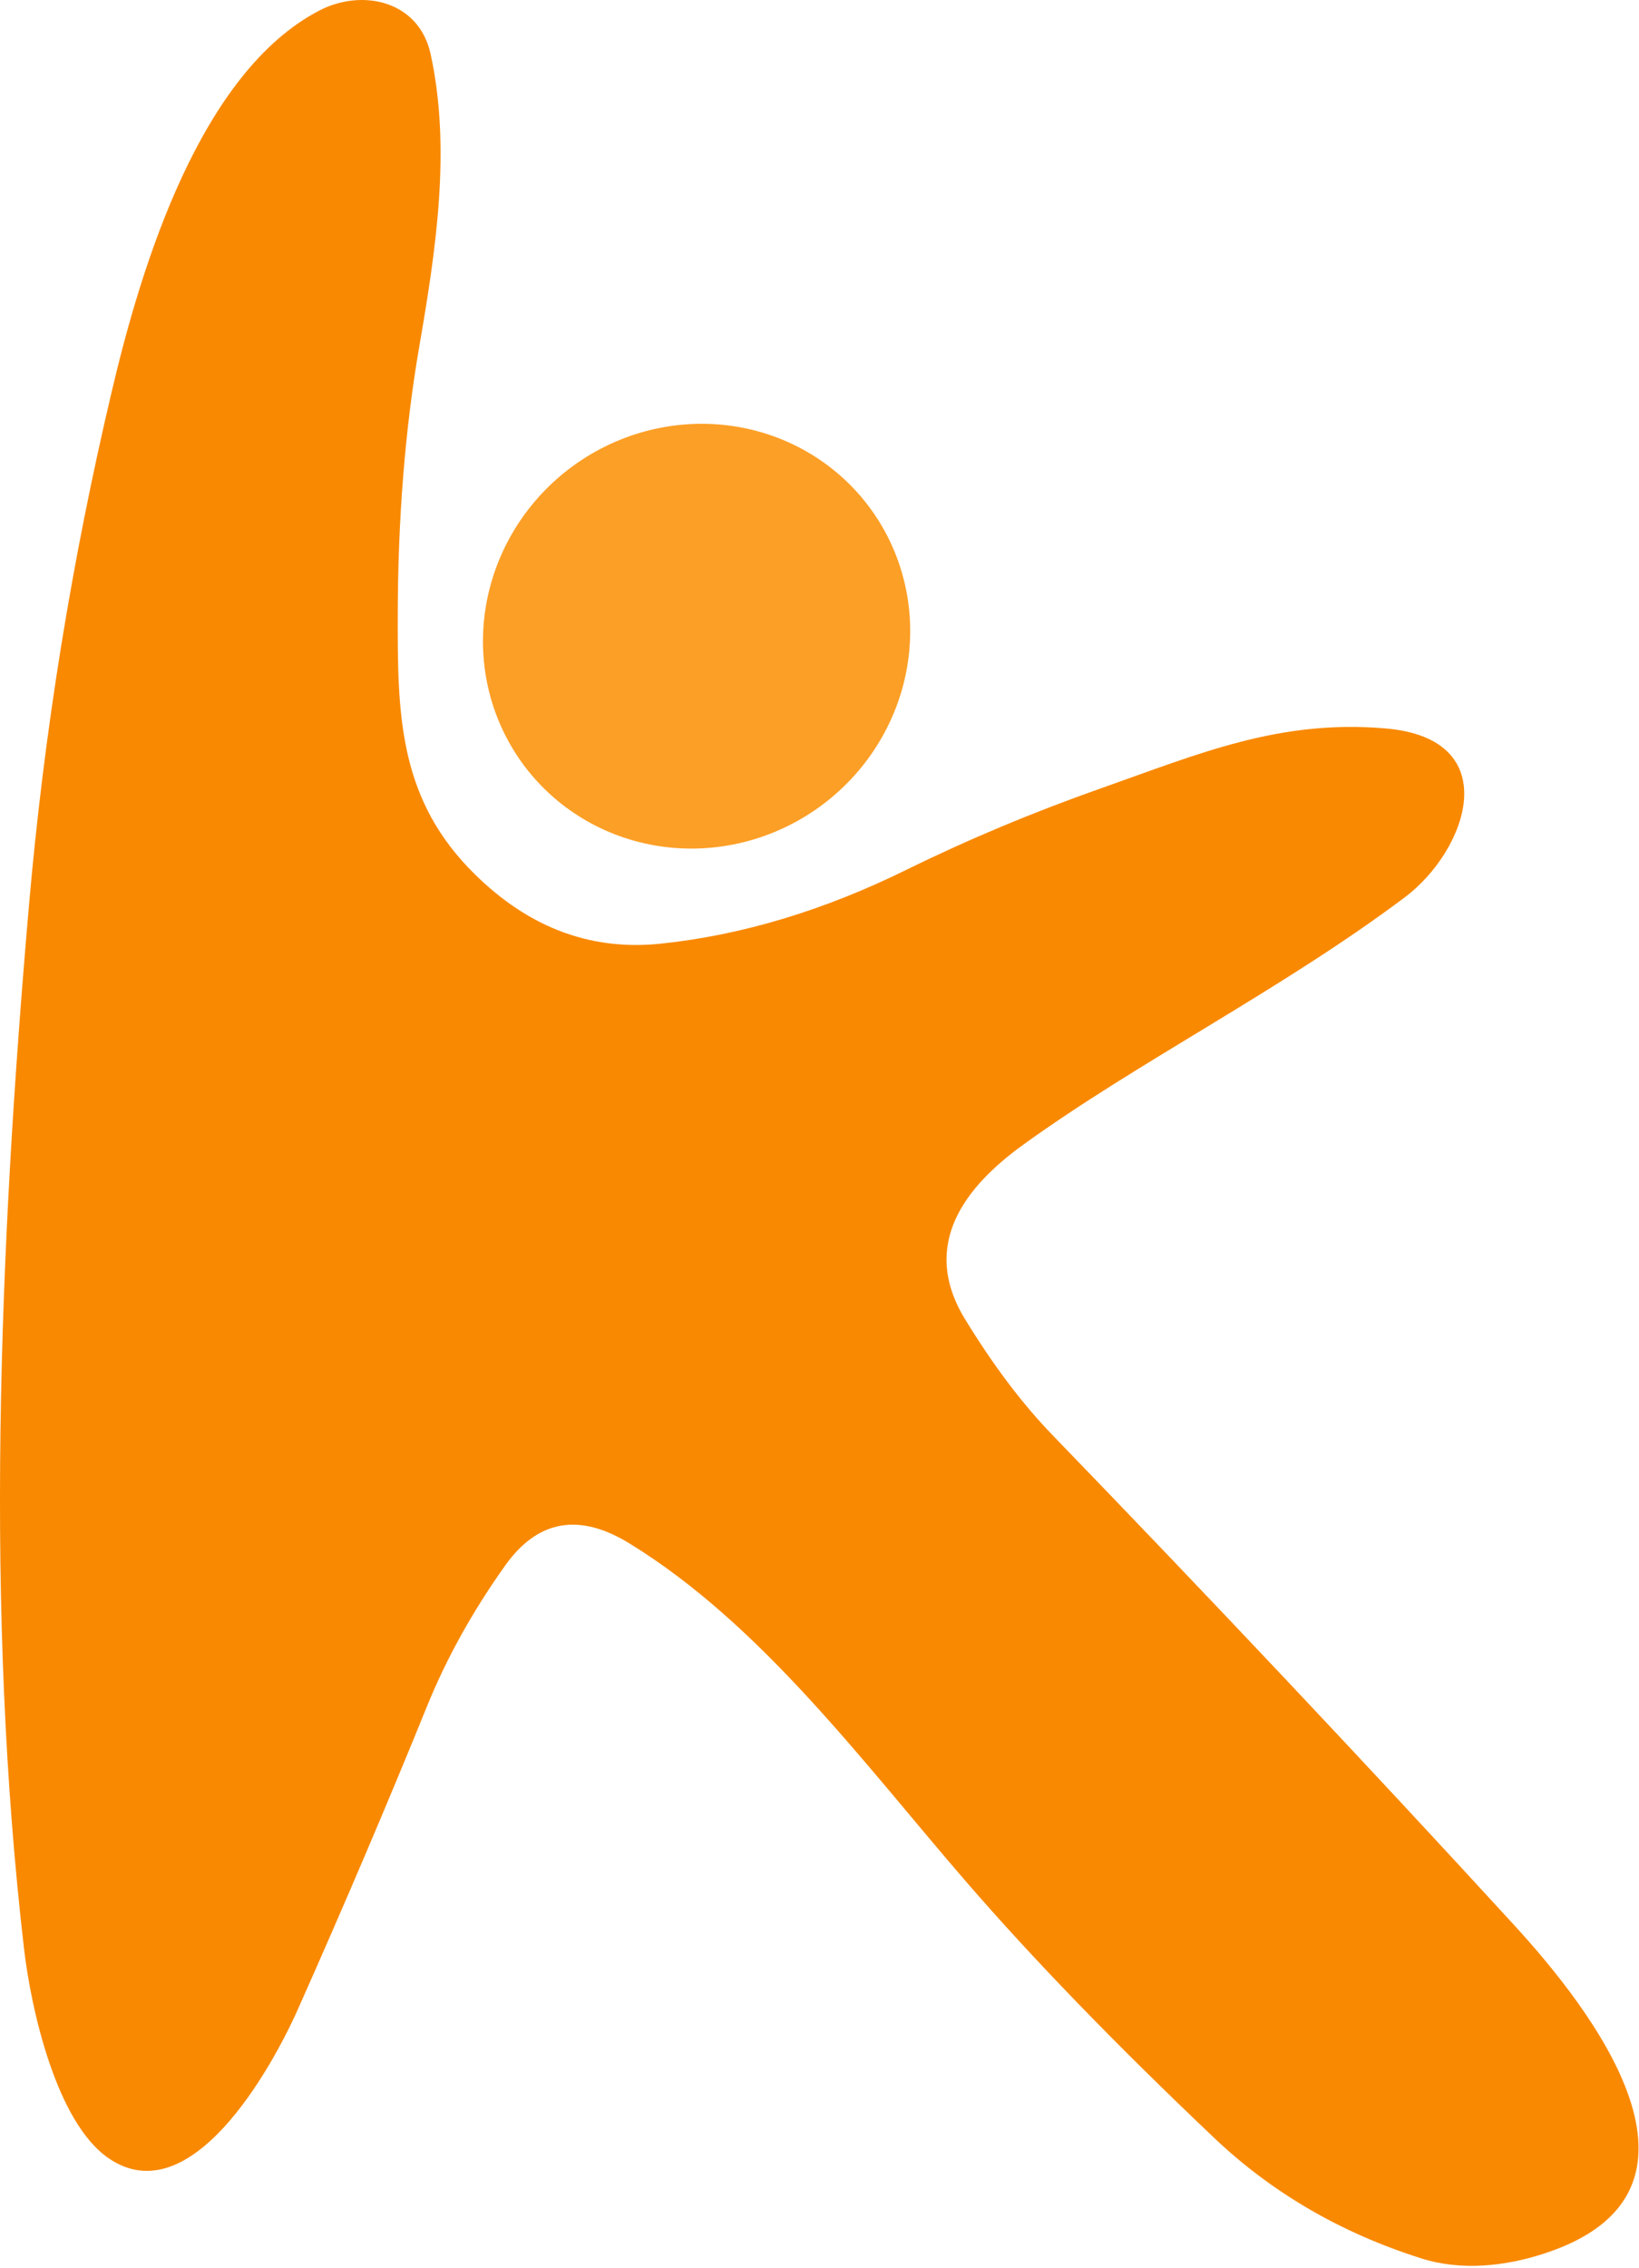 <svg width="776" height="1073" viewBox="0 0 776 1073" fill="none" xmlns="http://www.w3.org/2000/svg">
<path d="M429.494 411.362C458.478 397.123 489.176 384.284 521.593 372.857C567.853 356.56 605.754 340.263 656.15 344.654C713.134 349.638 694.9 402.243 665.015 424.623C606.431 468.529 538.056 502.727 484.03 541.909C457.015 561.498 435.488 588.857 456.765 623.904C470.046 645.685 483.858 664.013 498.212 678.873C574.239 757.461 647.035 834.664 716.593 910.493C753.145 950.269 821.52 1037.24 730.608 1066.37C712.291 1072.28 691.692 1074.48 672.864 1068.48C634.936 1056.49 602.265 1037.49 574.858 1011.49C528.431 967.467 489.317 927.102 457.52 890.399C409.067 834.414 360.78 768.717 297.978 730.211C274.228 715.633 254.671 719.066 239.306 740.513C223.775 762.3 211.395 784.566 202.166 807.305C183.369 853.581 163.025 901.29 141.134 950.435C128.046 979.821 90.061 1047.21 51.65 1021.28C26.494 1004.31 14.593 949.758 11.384 922.06C-7.183 762.3 -0.6 593.081 13.749 427.998C20.843 346.539 33.926 265.477 53.004 184.81C67.098 124.94 95.041 34.081 151.265 4.951C171.52 -5.523 198.28 0.305 203.853 25.466C213.728 70.477 206.301 118.774 198.535 163.784C191.78 202.909 188.379 245.409 188.322 291.289C188.238 336.378 188.572 375.732 221.666 410.435C248.061 438.019 278.39 450.039 312.666 446.493C351.16 442.493 390.103 430.784 429.494 411.362Z" fill="#F98900"/>
<path d="M411.093 239.274C412.077 240.571 413.03 241.893 413.947 243.242C414.869 244.586 415.749 245.956 416.603 247.347C417.452 248.737 418.265 250.149 419.046 251.581C419.822 253.008 420.567 254.461 421.27 255.93C421.978 257.404 422.645 258.888 423.28 260.393C423.91 261.899 424.504 263.42 425.061 264.951C425.619 266.487 426.134 268.034 426.613 269.597C427.093 271.159 427.535 272.732 427.931 274.321C428.332 275.904 428.697 277.503 429.015 279.107C429.337 280.711 429.619 282.326 429.863 283.946C430.103 285.565 430.301 287.19 430.462 288.826C430.624 290.456 430.744 292.091 430.827 293.732C430.905 295.373 430.942 297.018 430.942 298.659C430.942 300.305 430.9 301.951 430.817 303.591C430.733 305.237 430.608 306.878 430.447 308.518C430.28 310.159 430.077 311.795 429.832 313.425C429.587 315.06 429.306 316.685 428.978 318.305C428.655 319.925 428.291 321.534 427.89 323.138C427.483 324.742 427.041 326.341 426.561 327.925C426.077 329.508 425.556 331.081 424.999 332.643C424.436 334.201 423.843 335.748 423.207 337.284C422.572 338.815 421.9 340.336 421.192 341.836C420.483 343.341 419.738 344.826 418.957 346.295C418.171 347.763 417.358 349.211 416.504 350.638C415.65 352.071 414.764 353.482 413.843 354.867C412.926 356.258 411.968 357.623 410.983 358.966C409.994 360.31 408.978 361.628 407.926 362.925C406.874 364.216 405.791 365.487 404.676 366.732C403.567 367.977 402.426 369.19 401.254 370.383C400.082 371.571 398.879 372.732 397.655 373.867C396.426 374.998 395.171 376.102 393.889 377.175C392.613 378.248 391.306 379.289 389.973 380.3C388.645 381.305 387.291 382.284 385.916 383.232C384.535 384.175 383.139 385.086 381.718 385.966C380.296 386.841 378.858 387.685 377.395 388.498C375.936 389.305 374.457 390.076 372.957 390.815C371.462 391.555 369.947 392.253 368.421 392.92C366.889 393.581 365.343 394.211 363.785 394.8C362.228 395.388 360.655 395.94 359.072 396.456C357.488 396.972 355.89 397.446 354.285 397.883C352.681 398.315 351.067 398.716 349.442 399.076C347.817 399.43 346.186 399.753 344.551 400.029C342.91 400.31 341.27 400.55 339.624 400.748C337.973 400.946 336.322 401.107 334.671 401.227C333.014 401.341 331.363 401.42 329.707 401.461C328.051 401.498 326.4 401.498 324.744 401.456C323.093 401.409 321.442 401.331 319.796 401.206C318.15 401.081 316.504 400.92 314.869 400.716C313.233 400.513 311.603 400.268 309.978 399.987C308.353 399.701 306.738 399.378 305.134 399.018C303.53 398.654 301.936 398.253 300.353 397.815C298.77 397.373 297.197 396.893 295.639 396.373C294.082 395.857 292.541 395.3 291.009 394.706C289.483 394.112 287.968 393.482 286.473 392.815C284.978 392.143 283.499 391.44 282.041 390.701C280.582 389.956 279.145 389.18 277.723 388.367C276.306 387.555 274.91 386.711 273.535 385.826C272.155 384.946 270.806 384.029 269.478 383.081C268.15 382.133 266.843 381.154 265.567 380.138C264.285 379.128 263.035 378.081 261.811 377.008C260.587 375.93 259.389 374.826 258.218 373.69C257.051 372.555 255.91 371.388 254.801 370.196C253.686 369.003 252.608 367.784 251.561 366.539C250.509 365.289 249.494 364.018 248.509 362.722C247.525 361.425 246.572 360.102 245.655 358.758C244.738 357.409 243.853 356.039 243.004 354.649C242.155 353.258 241.337 351.852 240.561 350.42C239.78 348.987 239.041 347.534 238.332 346.065C237.624 344.597 236.957 343.107 236.327 341.602C235.692 340.097 235.098 338.581 234.541 337.045C233.988 335.508 233.468 333.961 232.988 332.399C232.509 330.836 232.072 329.263 231.671 327.675C231.27 326.091 230.91 324.498 230.587 322.888C230.265 321.284 229.983 319.67 229.744 318.05C229.499 316.43 229.301 314.805 229.14 313.17C228.978 311.539 228.858 309.904 228.78 308.263C228.702 306.623 228.66 304.982 228.66 303.336C228.666 301.69 228.707 300.05 228.791 298.404C228.869 296.758 228.994 295.117 229.16 293.477C229.322 291.836 229.525 290.201 229.77 288.571C230.015 286.935 230.301 285.31 230.624 283.69C230.947 282.071 231.311 280.461 231.718 278.857C232.119 277.253 232.561 275.659 233.046 274.071C233.525 272.487 234.046 270.914 234.608 269.357C235.166 267.795 235.765 266.248 236.395 264.711C237.03 263.18 237.702 261.659 238.41 260.159C239.124 258.654 239.869 257.17 240.65 255.701C241.431 254.232 242.249 252.784 243.098 251.357C243.952 249.925 244.837 248.518 245.759 247.128C246.681 245.737 247.634 244.373 248.624 243.029C249.608 241.685 250.629 240.367 251.681 239.071C252.733 237.779 253.811 236.508 254.926 235.263C256.041 234.018 257.181 232.805 258.353 231.612C259.525 230.425 260.723 229.263 261.952 228.133C263.176 226.998 264.431 225.893 265.712 224.821C266.994 223.748 268.296 222.711 269.629 221.701C270.957 220.69 272.311 219.711 273.692 218.763C275.067 217.821 276.468 216.909 277.884 216.029C279.306 215.154 280.749 214.31 282.207 213.503C283.671 212.69 285.145 211.92 286.645 211.18C288.14 210.446 289.655 209.742 291.186 209.076C292.712 208.414 294.259 207.784 295.817 207.196C297.379 206.607 298.947 206.055 300.53 205.539C302.119 205.029 303.712 204.55 305.317 204.112C306.926 203.68 308.541 203.279 310.16 202.925C311.785 202.565 313.416 202.248 315.056 201.966C316.692 201.685 318.332 201.446 319.983 201.248C321.629 201.05 323.28 200.888 324.931 200.774C326.587 200.654 328.238 200.576 329.895 200.534C331.551 200.498 333.207 200.498 334.858 200.545C336.509 200.586 338.16 200.67 339.811 200.789C341.457 200.914 343.098 201.076 344.733 201.279C346.374 201.482 348.004 201.727 349.624 202.008C351.249 202.295 352.863 202.617 354.468 202.977C356.072 203.341 357.666 203.742 359.249 204.185C360.837 204.623 362.405 205.102 363.962 205.623C365.52 206.138 367.067 206.696 368.593 207.289C370.124 207.883 371.634 208.513 373.129 209.18C374.624 209.852 376.103 210.555 377.561 211.295C379.02 212.039 380.462 212.815 381.879 213.628C383.296 214.44 384.697 215.284 386.072 216.17C387.447 217.05 388.796 217.966 390.129 218.914C391.457 219.862 392.759 220.841 394.035 221.857C395.317 222.873 396.567 223.914 397.791 224.992C399.02 226.065 400.218 227.17 401.384 228.305C402.556 229.44 403.697 230.607 404.806 231.8C405.916 232.992 406.994 234.211 408.046 235.456C409.093 236.706 410.108 237.977 411.093 239.274Z" fill="#FC9F26"/>
</svg>
